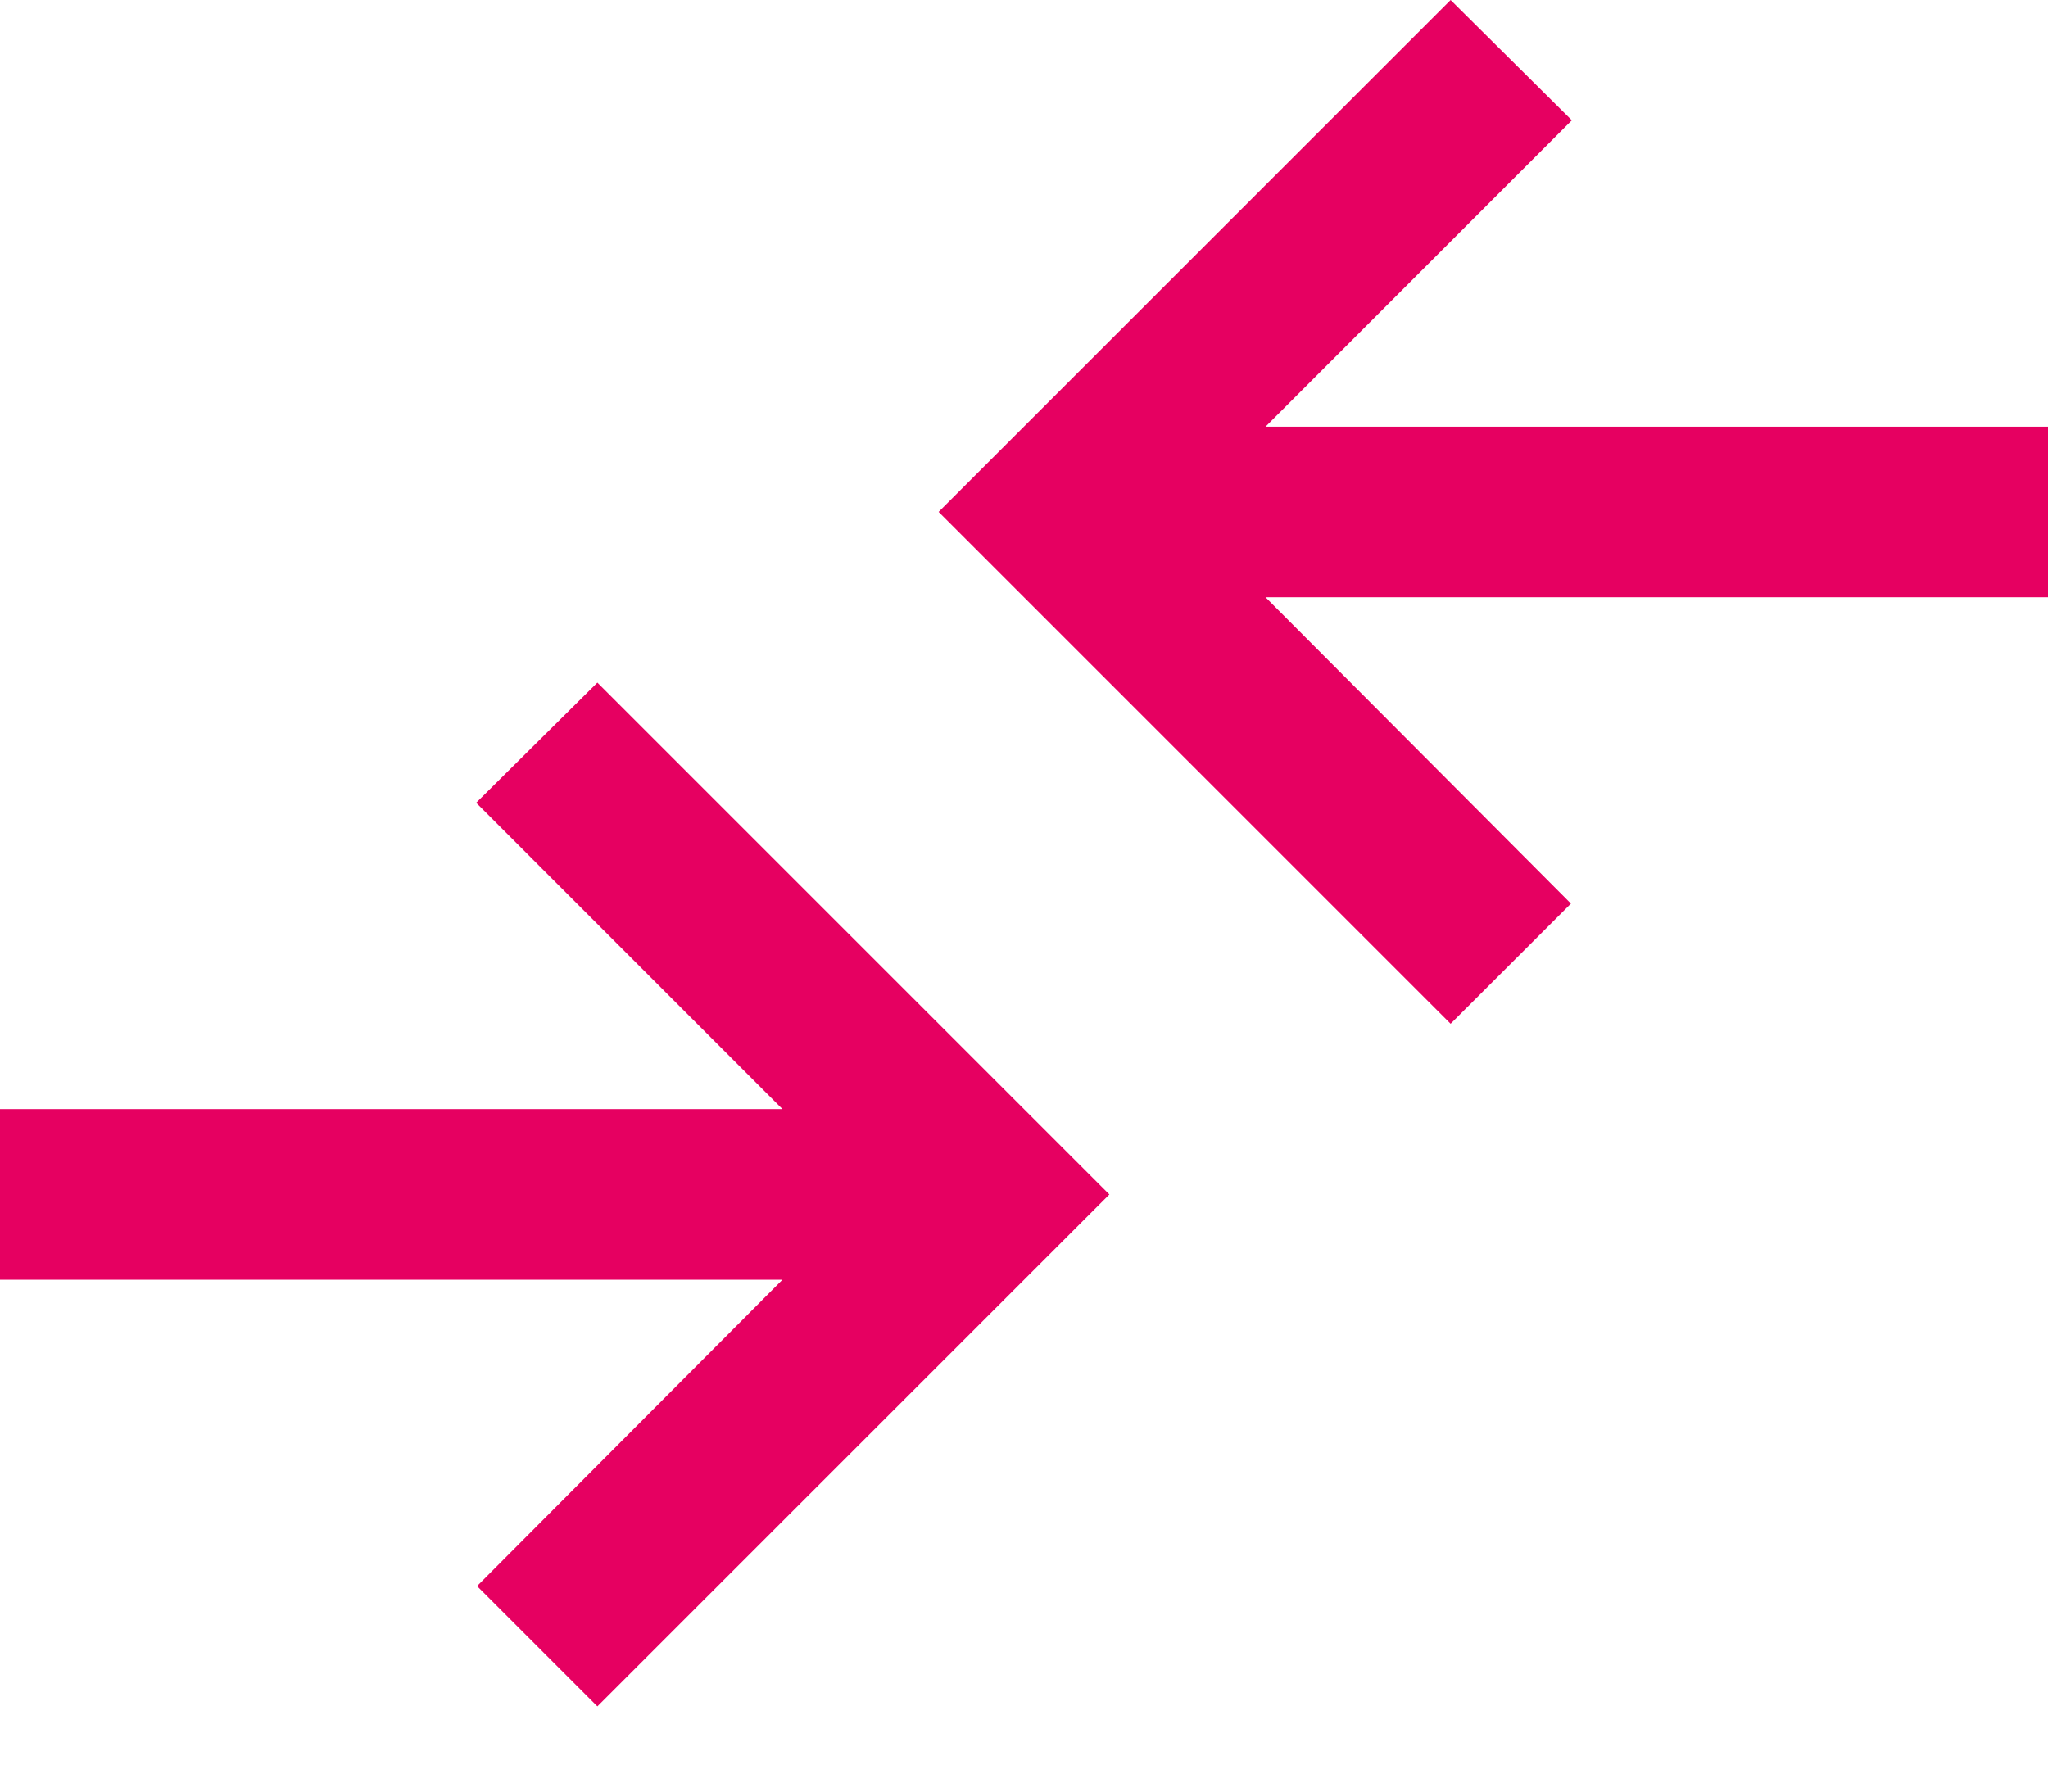 <svg preserveAspectRatio="none" width="100%" height="100%" overflow="visible" style="display: block;" viewBox="0 0 16 14" fill="none" xmlns="http://www.w3.org/2000/svg">
<path id="IconShape" d="M8.667 9.334L4.667 13.334L3.727 12.394L6.113 10H0V8.667H6.113L3.72 6.273L4.667 5.334L8.667 9.334ZM12.28 0.94L9.887 3.334H16V4.667H9.887L12.273 7.061L11.333 8L7.333 4L11.333 0L12.28 0.94Z" fill="#E60061"/>
</svg>
